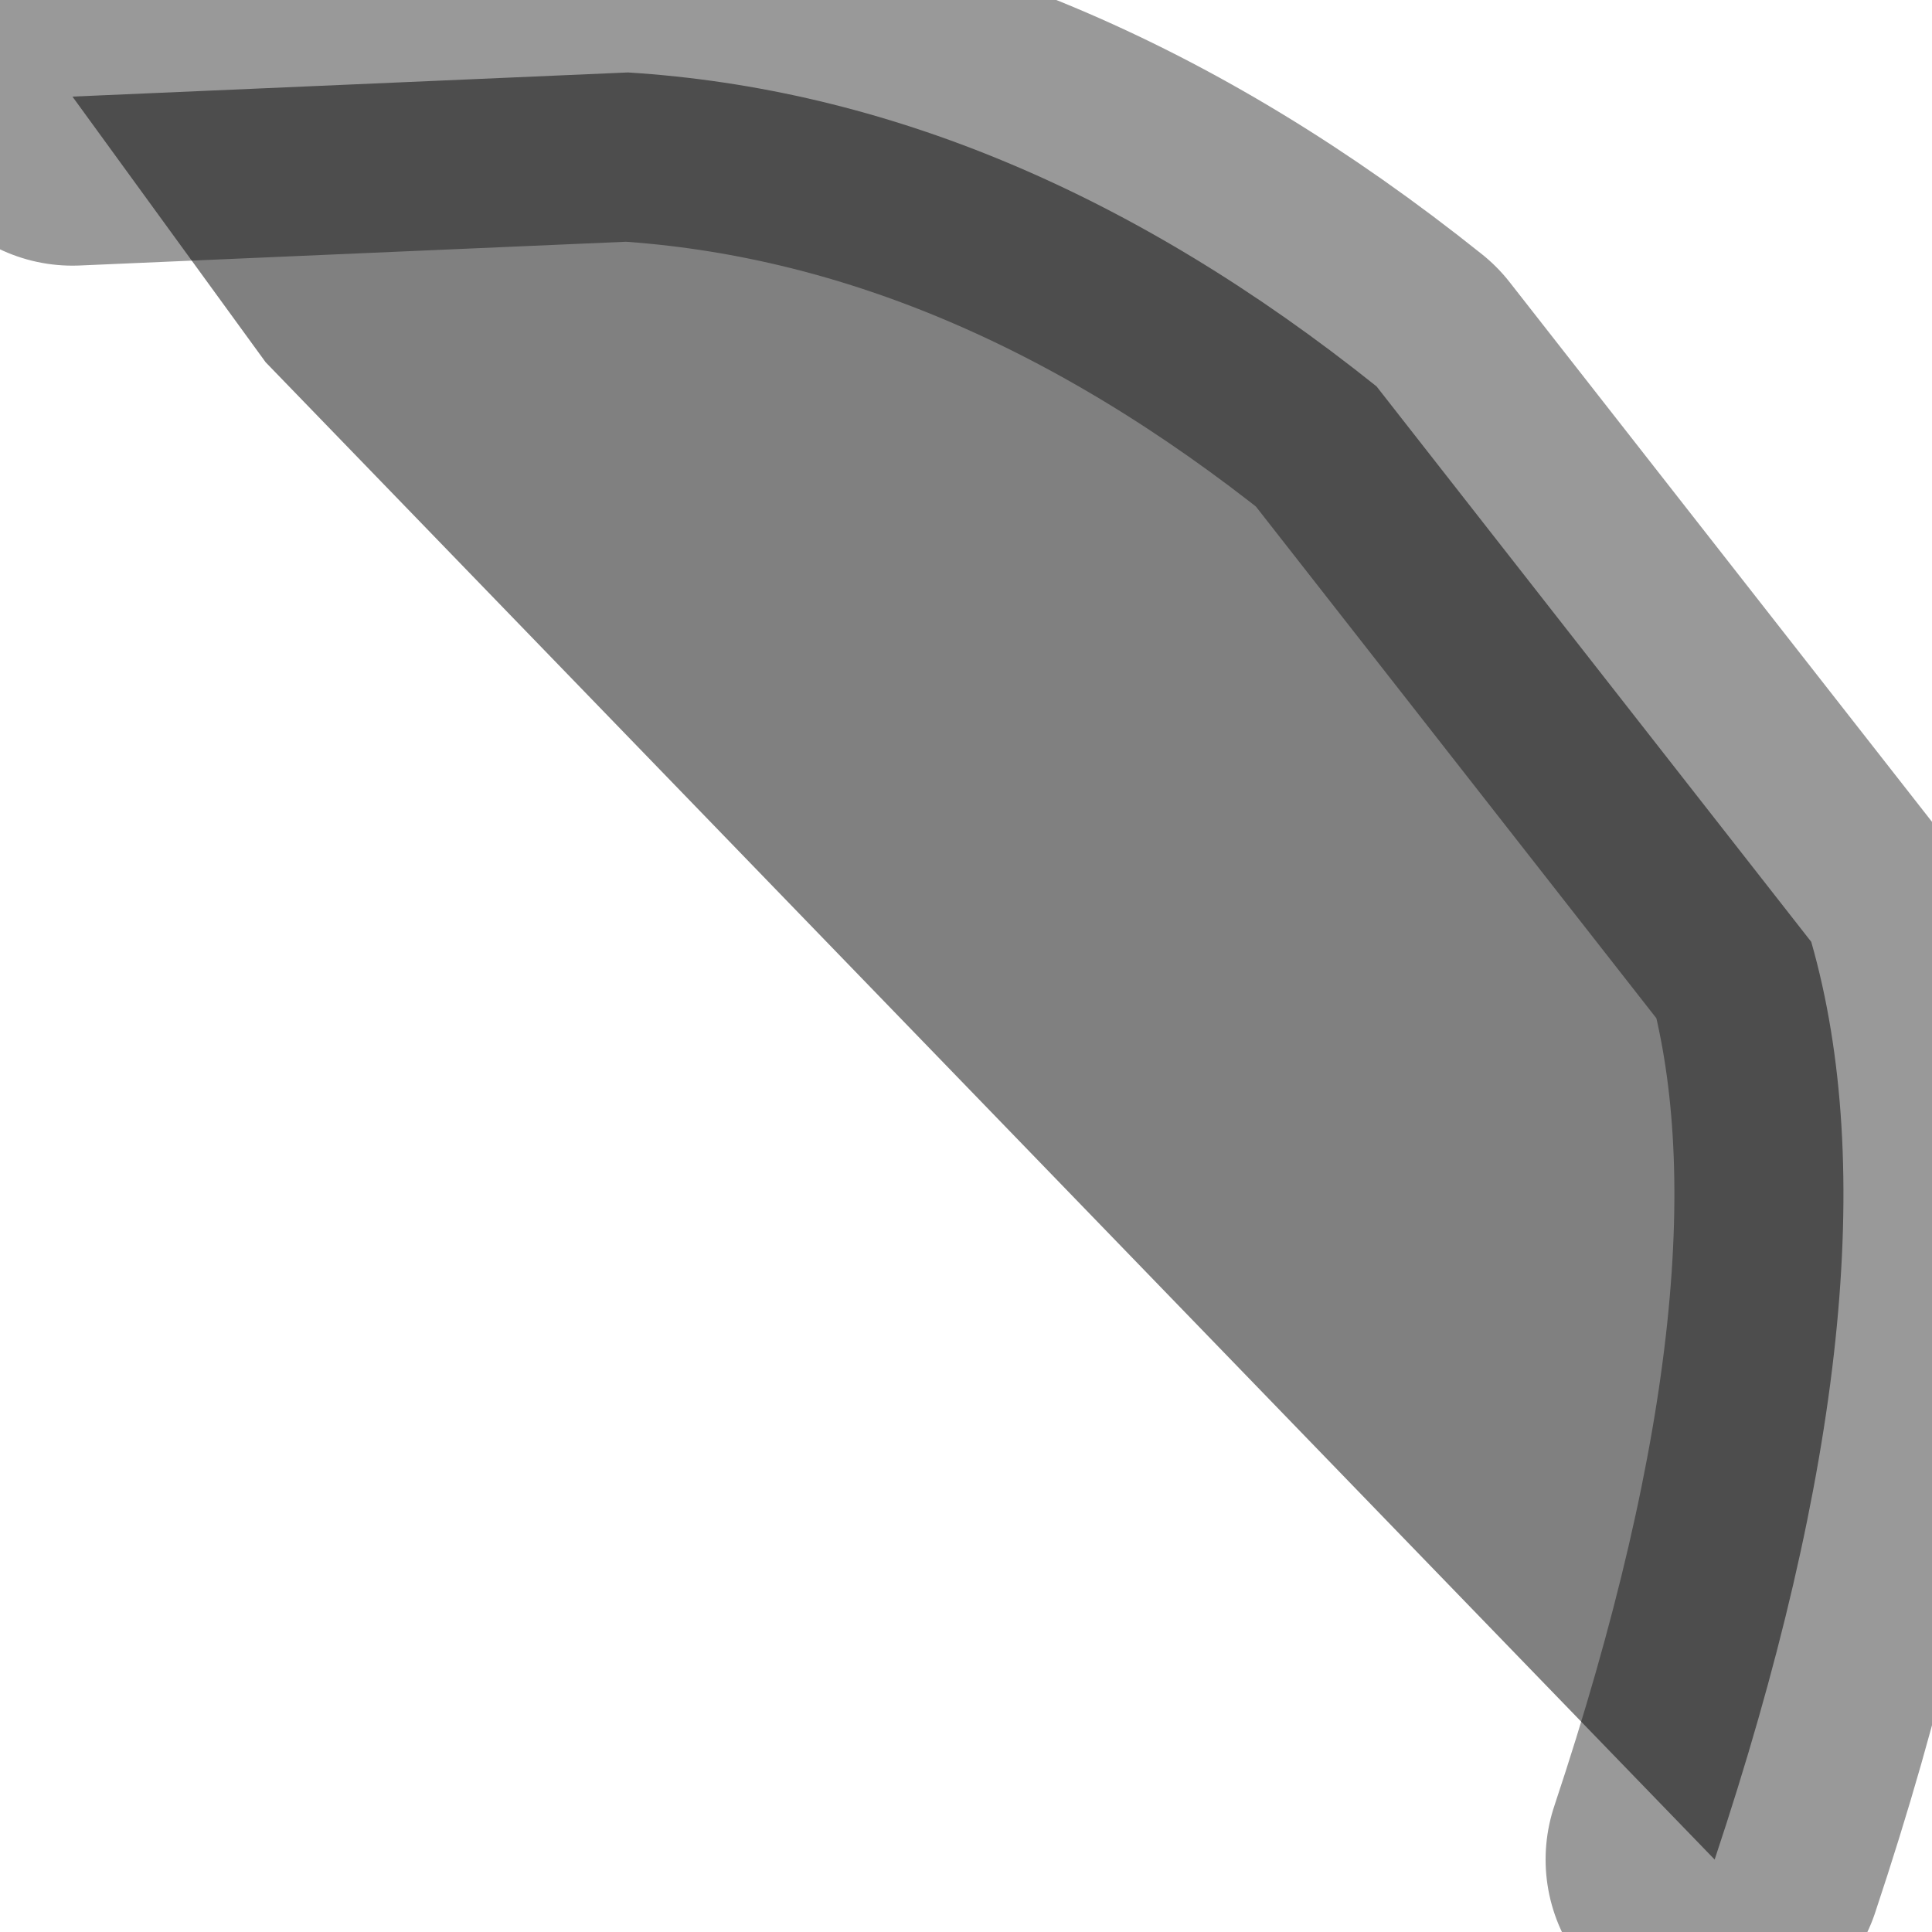 <?xml version="1.0" encoding="utf-8"?>
<svg version="1.1" id="Layer_1"
xmlns="http://www.w3.org/2000/svg"
xmlns:xlink="http://www.w3.org/1999/xlink"
width="4px" height="4px"
xml:space="preserve">
<g id="PathID_3554" transform="matrix(1, 0, 0, 1, 0.15, 0.15)">
<path style="fill:#808080;fill-opacity:1" d="M0.4 0.6L0 0.05L1.15 0Q1.95 0.05 2.7 0.65L3.6 1.8Q3.8 2.5 3.4 3.7L0.4 0.6" />
<path style="fill:none;stroke-width:0.7;stroke-linecap:round;stroke-linejoin:round;stroke-miterlimit:3;stroke:#000000;stroke-opacity:0.4" d="M3.4 3.7Q3.8 2.5 3.6 1.8L2.7 0.65Q1.95 0.05 1.15 0L0 0.05" />
</g>
</svg>
